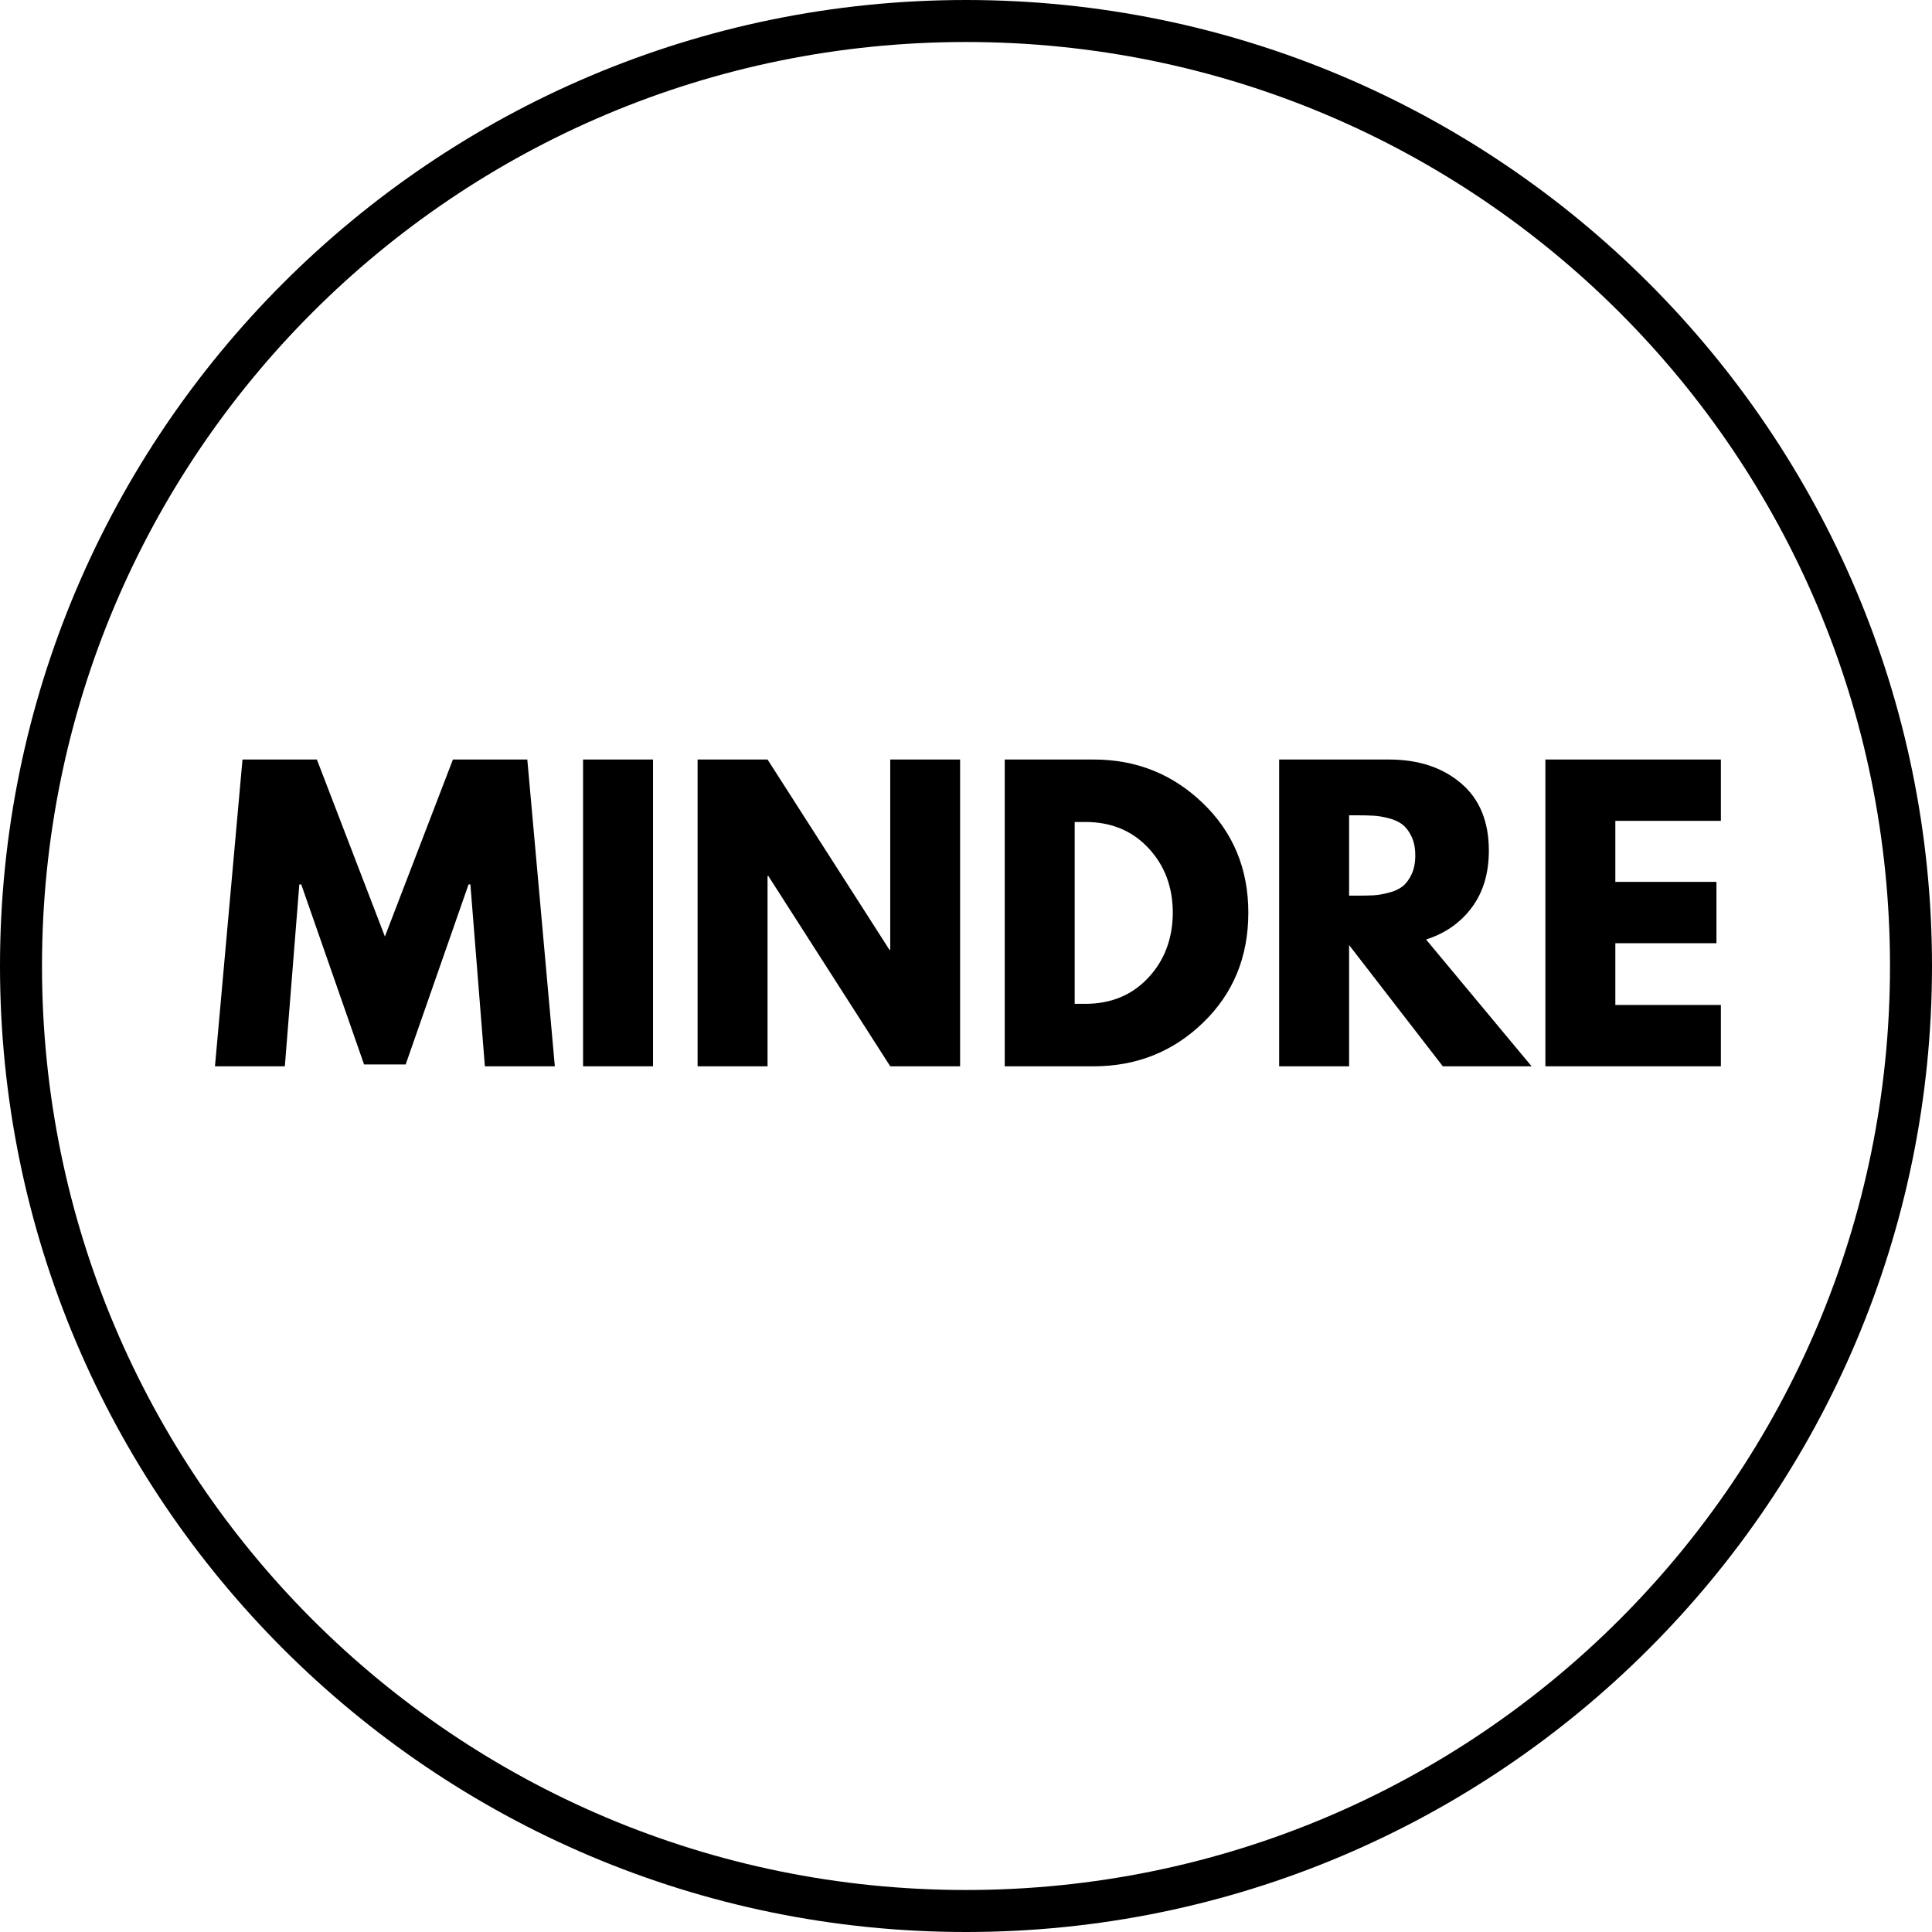 <svg xmlns="http://www.w3.org/2000/svg" xmlns:xlink="http://www.w3.org/1999/xlink" width="500" zoomAndPan="magnify" viewBox="0 0 375 375" height="500" preserveAspectRatio="xMidYMid meet" version="1.0"><defs><g/></defs><path fill="#000000" d="M 187.5 0 C 84.051 0 0 84.051 0 187.5 C 0 290.949 84.051 375 187.5 375 C 290.949 375 375 290.949 375 187.5 C 375 84.051 290.949 0 187.5 0 Z M 187.5 8.152 C 286.656 8.152 366.848 88.344 366.848 187.5 C 366.848 286.656 286.656 366.848 187.5 366.848 C 88.344 366.848 8.152 286.656 8.152 187.5 C 8.152 88.344 88.344 8.152 187.5 8.152 Z M 187.5 8.152 " fill-opacity="1" fill-rule="nonzero"/><g fill="#000000" fill-opacity="1"><g transform="translate(40.569, 206.968)"><g><path d="M 53.547 0 L 50.734 -35.297 L 50.375 -35.297 L 38.172 -0.359 L 30.094 -0.359 L 17.906 -35.297 L 17.531 -35.297 L 14.719 0 L 1.156 0 L 6.5 -59.547 L 20.938 -59.547 L 34.141 -25.188 L 47.344 -59.547 L 61.781 -59.547 L 67.125 0 Z M 53.547 0 "/></g></g></g><g fill="#000000" fill-opacity="1"><g transform="translate(108.845, 206.968)"><g><path d="M 17.906 -59.547 L 17.906 0 L 4.328 0 L 4.328 -59.547 Z M 17.906 -59.547 "/></g></g></g><g fill="#000000" fill-opacity="1"><g transform="translate(131.075, 206.968)"><g><path d="M 17.906 -36.953 L 17.906 0 L 4.328 0 L 4.328 -59.547 L 17.906 -59.547 L 41.578 -22.594 L 41.719 -22.594 L 41.719 -59.547 L 55.281 -59.547 L 55.281 0 L 41.719 0 L 18.047 -36.953 Z M 17.906 -36.953 "/></g></g></g><g fill="#000000" fill-opacity="1"><g transform="translate(190.69, 206.968)"><g><path d="M 4.328 -59.547 L 21.578 -59.547 C 29.859 -59.547 36.93 -56.719 42.797 -51.062 C 48.672 -45.406 51.609 -38.32 51.609 -29.812 C 51.609 -21.238 48.68 -14.125 42.828 -8.469 C 36.984 -2.82 29.898 0 21.578 0 L 4.328 0 Z M 17.906 -12.125 L 19.984 -12.125 C 24.941 -12.125 28.992 -13.797 32.141 -17.141 C 35.297 -20.484 36.898 -24.68 36.953 -29.734 C 36.953 -34.785 35.375 -38.992 32.219 -42.359 C 29.07 -45.734 24.992 -47.422 19.984 -47.422 L 17.906 -47.422 Z M 17.906 -12.125 "/></g></g></g><g fill="#000000" fill-opacity="1"><g transform="translate(243.954, 206.968)"><g><path d="M 4.328 -59.547 L 25.625 -59.547 C 31.344 -59.547 36.004 -58.016 39.609 -54.953 C 43.223 -51.898 45.031 -47.535 45.031 -41.859 C 45.031 -37.484 43.938 -33.816 41.75 -30.859 C 39.562 -27.898 36.594 -25.816 32.844 -24.609 L 53.328 0 L 36.094 0 L 17.906 -23.531 L 17.906 0 L 4.328 0 Z M 17.906 -33.125 L 19.484 -33.125 C 20.734 -33.125 21.789 -33.145 22.656 -33.188 C 23.531 -33.238 24.52 -33.41 25.625 -33.703 C 26.727 -33.992 27.613 -34.398 28.281 -34.922 C 28.957 -35.453 29.535 -36.223 30.016 -37.234 C 30.504 -38.242 30.75 -39.473 30.75 -40.922 C 30.75 -42.367 30.504 -43.598 30.016 -44.609 C 29.535 -45.617 28.957 -46.383 28.281 -46.906 C 27.613 -47.438 26.727 -47.848 25.625 -48.141 C 24.52 -48.43 23.531 -48.598 22.656 -48.641 C 21.789 -48.691 20.734 -48.719 19.484 -48.719 L 17.906 -48.719 Z M 17.906 -33.125 "/></g></g></g><g fill="#000000" fill-opacity="1"><g transform="translate(295.63, 206.968)"><g><path d="M 38.391 -59.547 L 38.391 -47.641 L 17.906 -47.641 L 17.906 -35.797 L 37.531 -35.797 L 37.531 -23.891 L 17.906 -23.891 L 17.906 -11.906 L 38.391 -11.906 L 38.391 0 L 4.328 0 L 4.328 -59.547 Z M 38.391 -59.547 "/></g></g></g></svg>